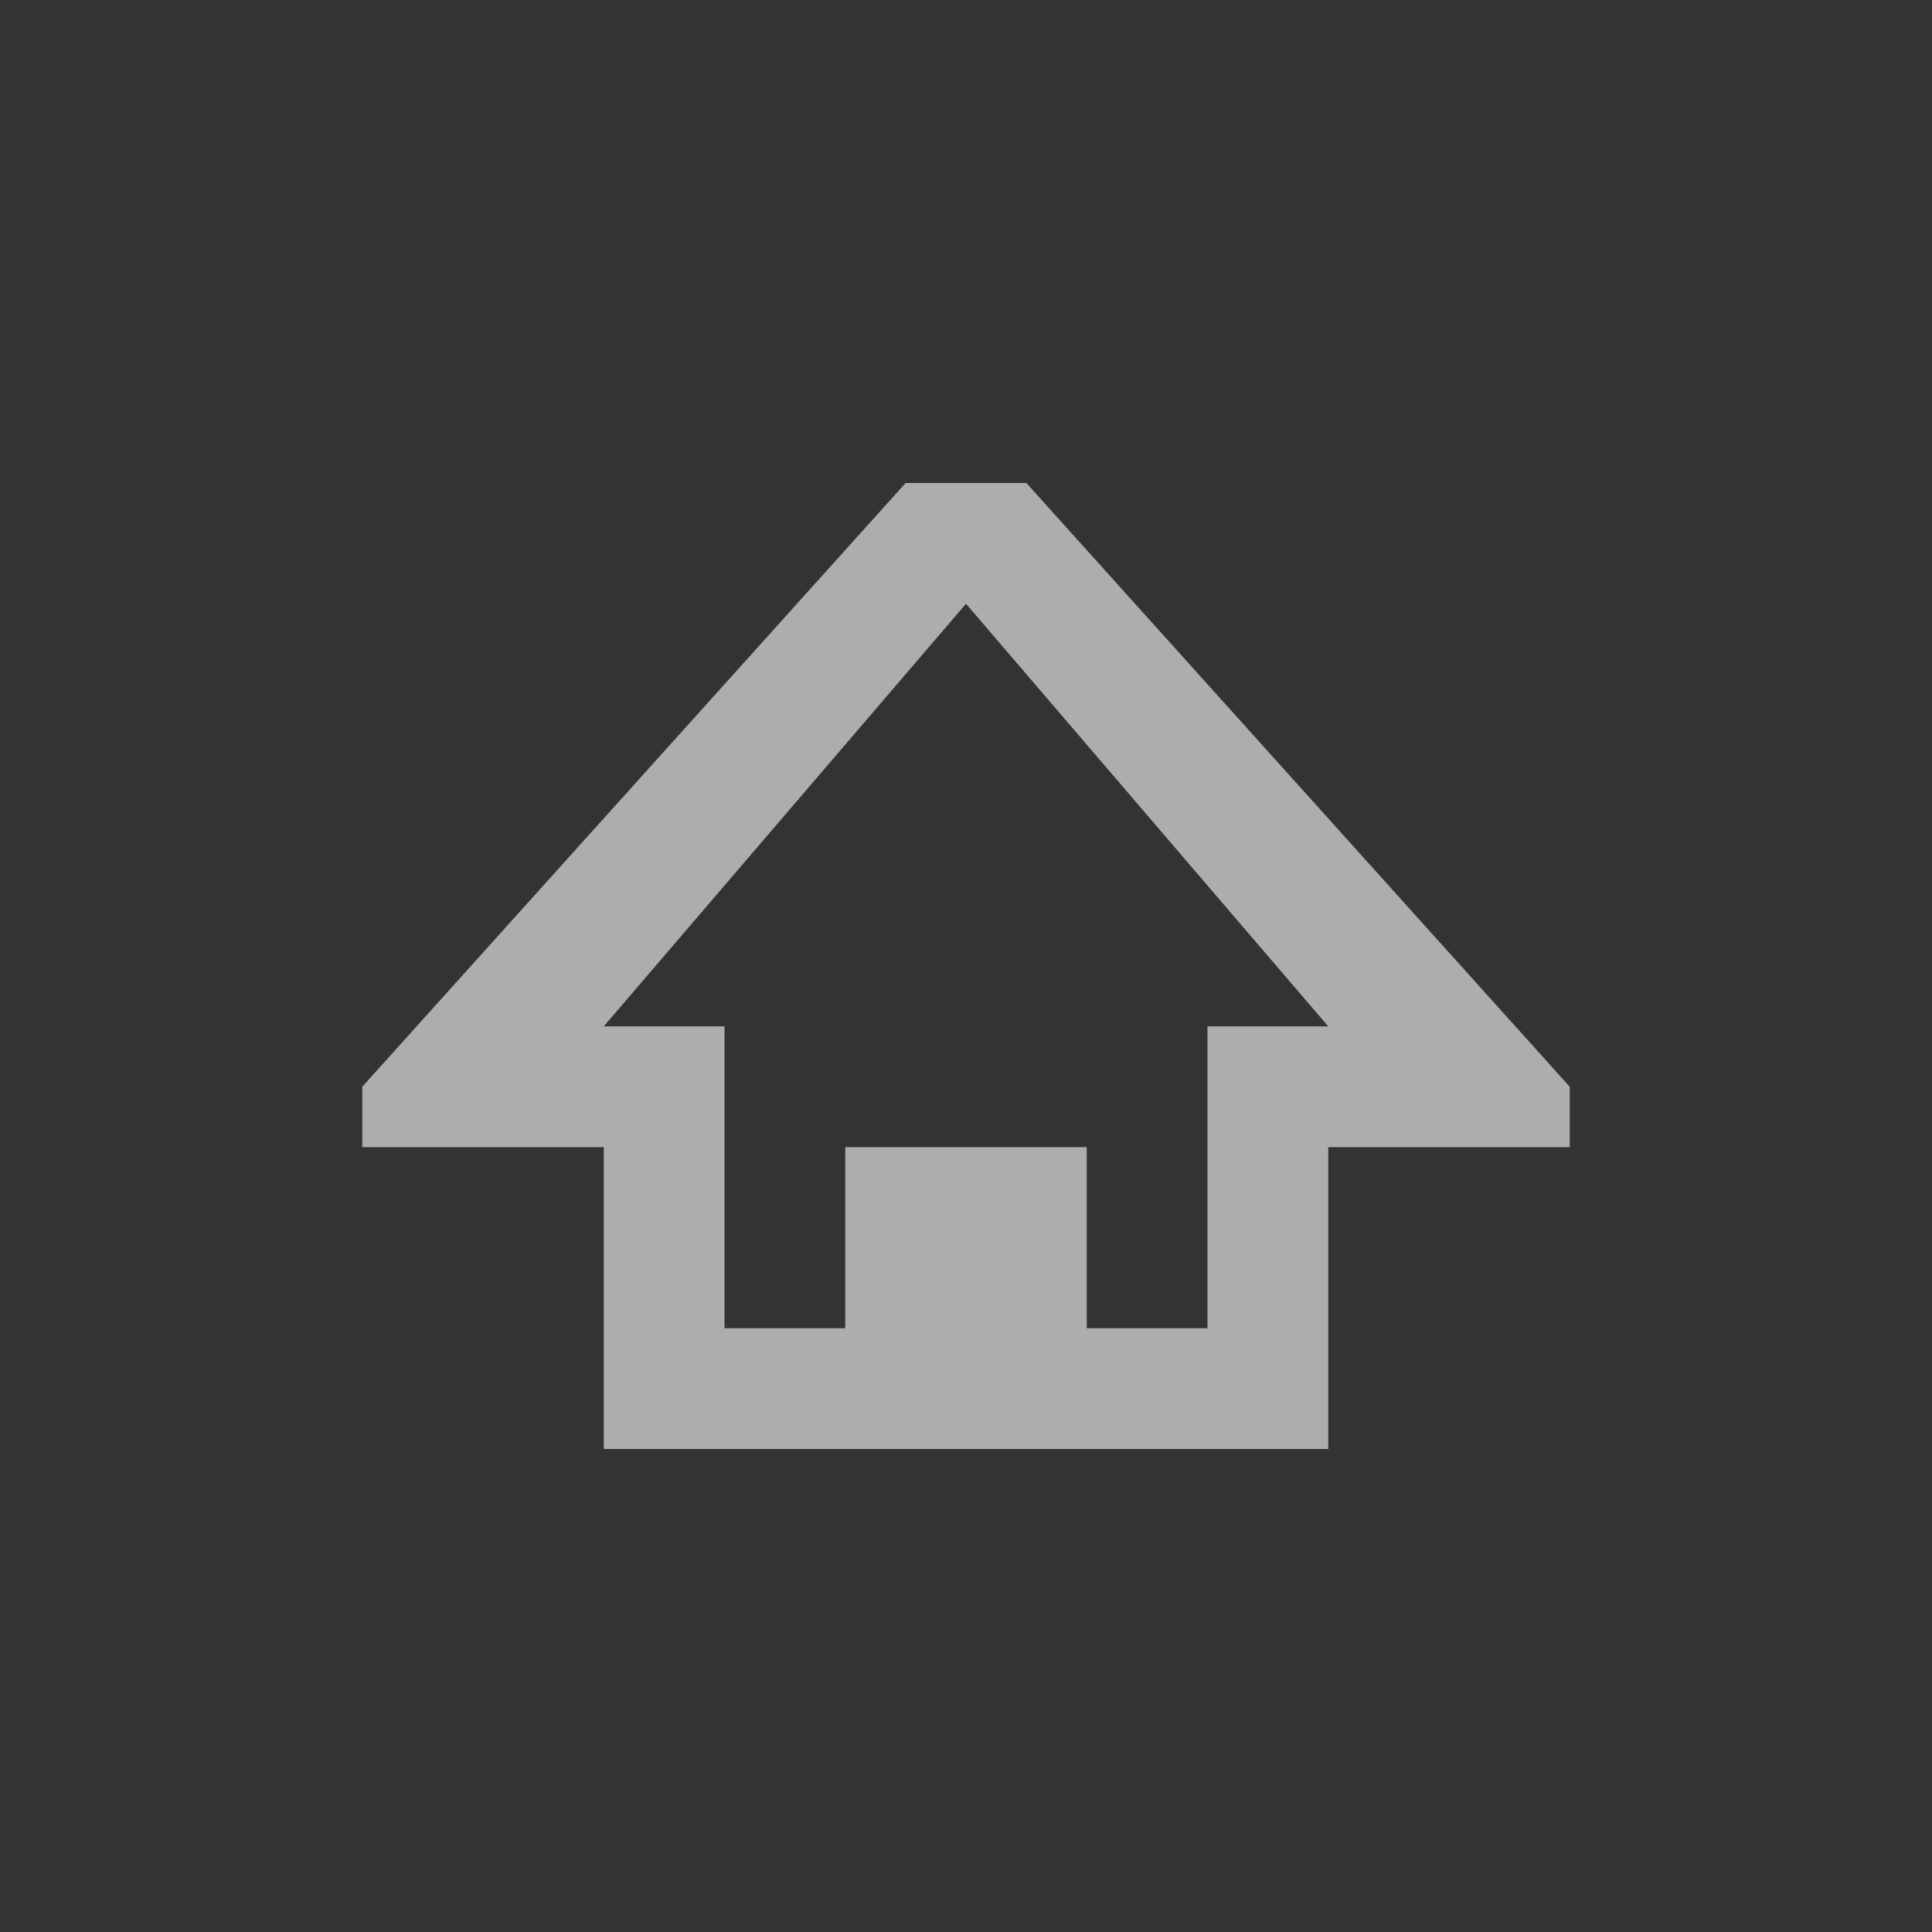 <?xml version="1.0" encoding="UTF-8"?>
<svg width="32" height="32" version="1.1" viewBox="0 0 32 32" xmlns="http://www.w3.org/2000/svg">
 <rect x="0" y="0" width="32" height="32" fill="#333333" stroke="none"/>
 <g fill="#fff" opacity=".6" transform="translate(6 8)">
  <path d="m11 0h-2l-9 10v1h4v5h12v-5h4v-1zm3 9v5h-2v-3h-4v3h-2v-5h-2l6-7 6 7z" fill-rule="evenodd"/>
 </g>
</svg>
